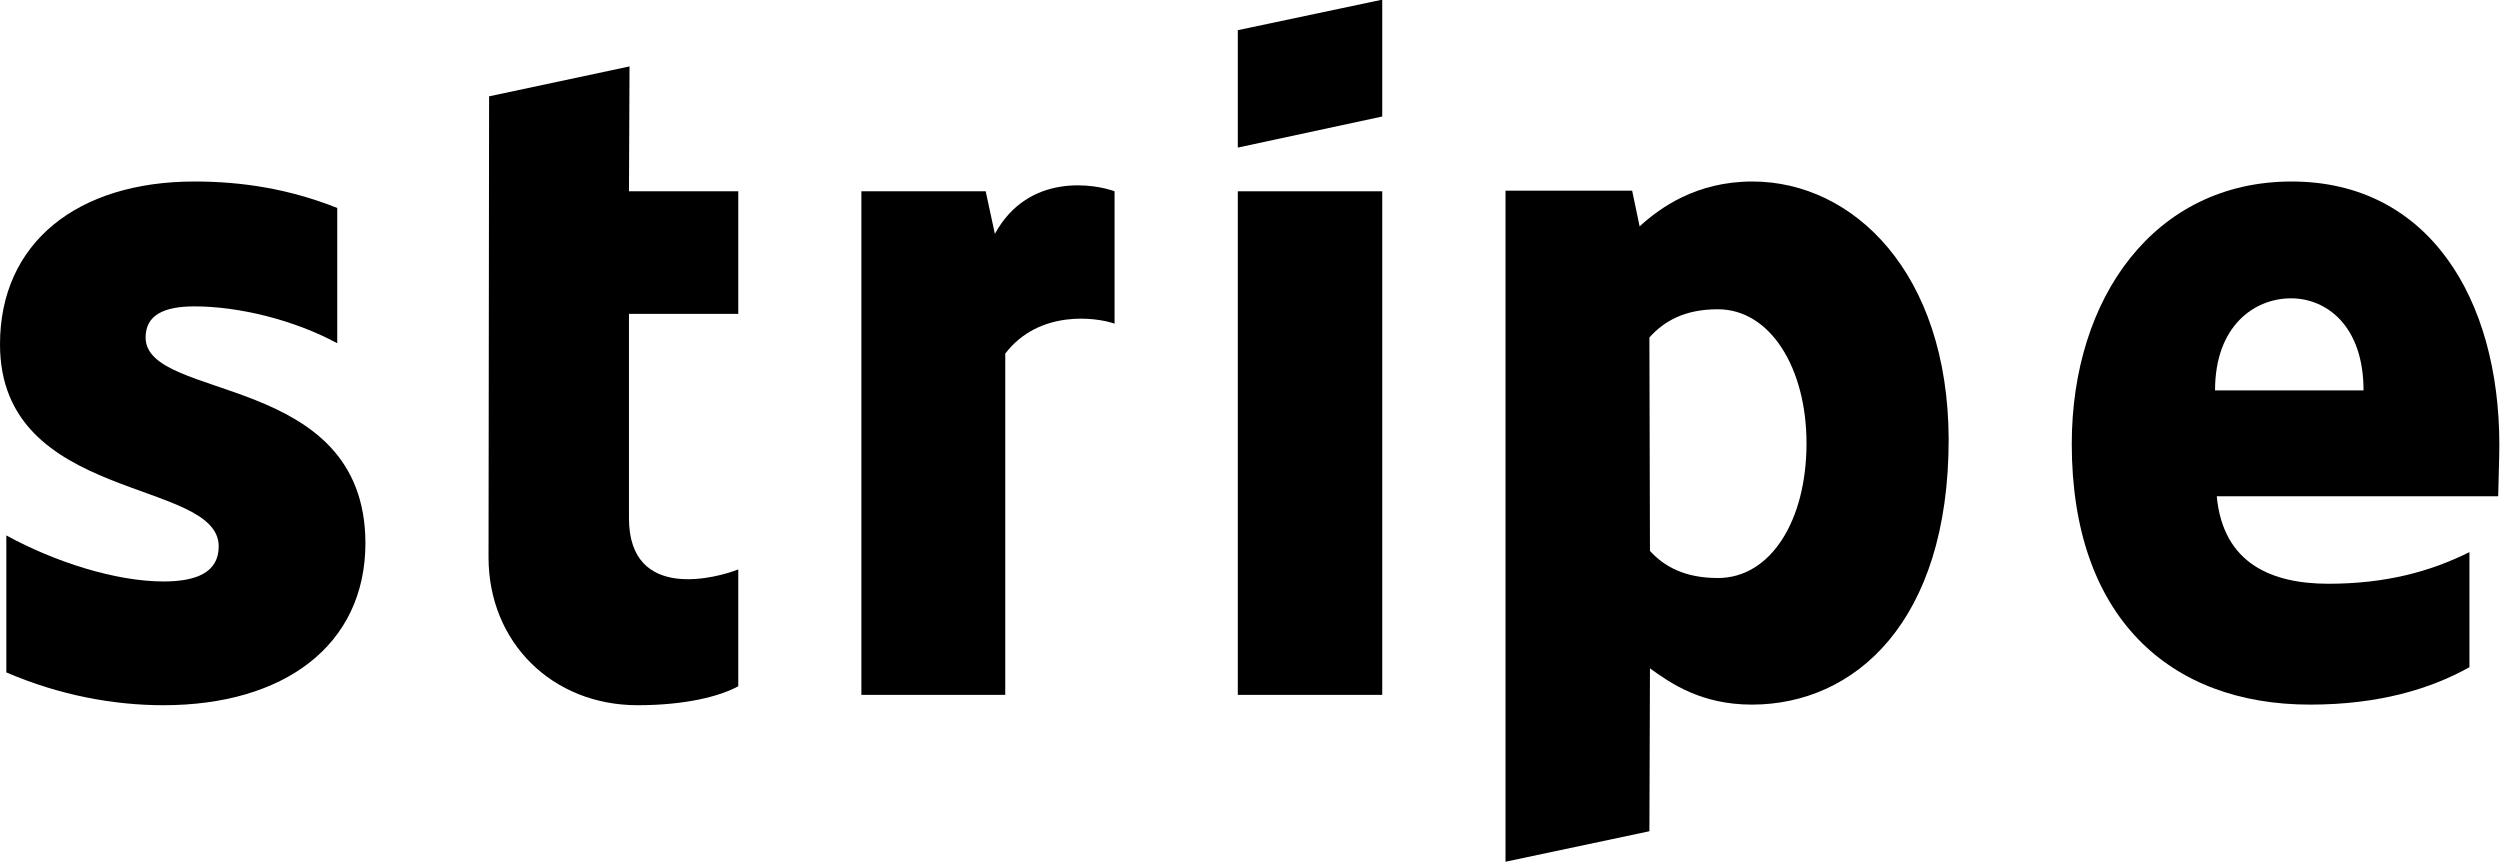 <svg width="58" height="20" viewBox="0 0 58 20" fill="none" xmlns="http://www.w3.org/2000/svg">
<path fill-rule="evenodd" clip-rule="evenodd" d="M57.985 10.326C57.985 6.908 56.329 4.211 53.165 4.211C49.987 4.211 48.065 6.908 48.065 10.299C48.065 14.318 50.334 16.347 53.592 16.347C55.181 16.347 56.383 15.987 57.291 15.479V12.809C56.383 13.263 55.341 13.543 54.02 13.543C52.724 13.543 51.576 13.089 51.429 11.514H57.958C57.958 11.34 57.985 10.646 57.985 10.326ZM51.389 9.057C51.389 7.549 52.311 6.921 53.152 6.921C53.966 6.921 54.834 7.549 54.834 9.057H51.389Z" fill="black"/>
<path fill-rule="evenodd" clip-rule="evenodd" d="M40.656 4.211C39.348 4.211 38.507 4.825 38.039 5.252L37.866 4.424H34.928V19.992L38.266 19.285L38.279 15.506C38.76 15.853 39.468 16.347 40.643 16.347C43.033 16.347 45.209 14.425 45.209 10.192C45.196 6.32 42.993 4.211 40.656 4.211ZM39.855 13.41C39.067 13.41 38.6 13.13 38.279 12.782L38.266 7.829C38.613 7.442 39.094 7.175 39.855 7.175C41.07 7.175 41.911 8.537 41.911 10.286C41.911 12.075 41.083 13.41 39.855 13.41Z" fill="black"/>
<path fill-rule="evenodd" clip-rule="evenodd" d="M28.717 3.424L32.068 2.703V-0.008L28.717 0.7V3.424Z" fill="black"/>
<path d="M32.068 4.438H28.717V16.121H32.068V4.438Z" fill="black"/>
<path fill-rule="evenodd" clip-rule="evenodd" d="M23.081 5.426L22.868 4.438H19.984V16.121H23.322V8.203C24.109 7.175 25.445 7.362 25.858 7.509V4.438C25.431 4.278 23.869 3.984 23.081 5.426Z" fill="black"/>
<path fill-rule="evenodd" clip-rule="evenodd" d="M14.605 1.541L11.347 2.235L11.334 12.93C11.334 14.906 12.816 16.361 14.792 16.361C15.887 16.361 16.688 16.161 17.128 15.921V13.21C16.701 13.384 14.592 13.998 14.592 12.022V7.282H17.128V4.438H14.592L14.605 1.541Z" fill="black"/>
<path fill-rule="evenodd" clip-rule="evenodd" d="M3.378 7.829C3.378 7.308 3.805 7.108 4.513 7.108C5.528 7.108 6.809 7.415 7.824 7.963V4.825C6.716 4.384 5.621 4.211 4.513 4.211C1.802 4.211 0 5.626 0 7.989C0 11.674 5.074 11.087 5.074 12.676C5.074 13.29 4.54 13.49 3.792 13.49C2.684 13.49 1.268 13.036 0.147 12.422V15.6C1.389 16.134 2.644 16.361 3.792 16.361C6.569 16.361 8.478 14.986 8.478 12.596C8.465 8.617 3.378 9.324 3.378 7.829Z" fill="black"/>
</svg>
